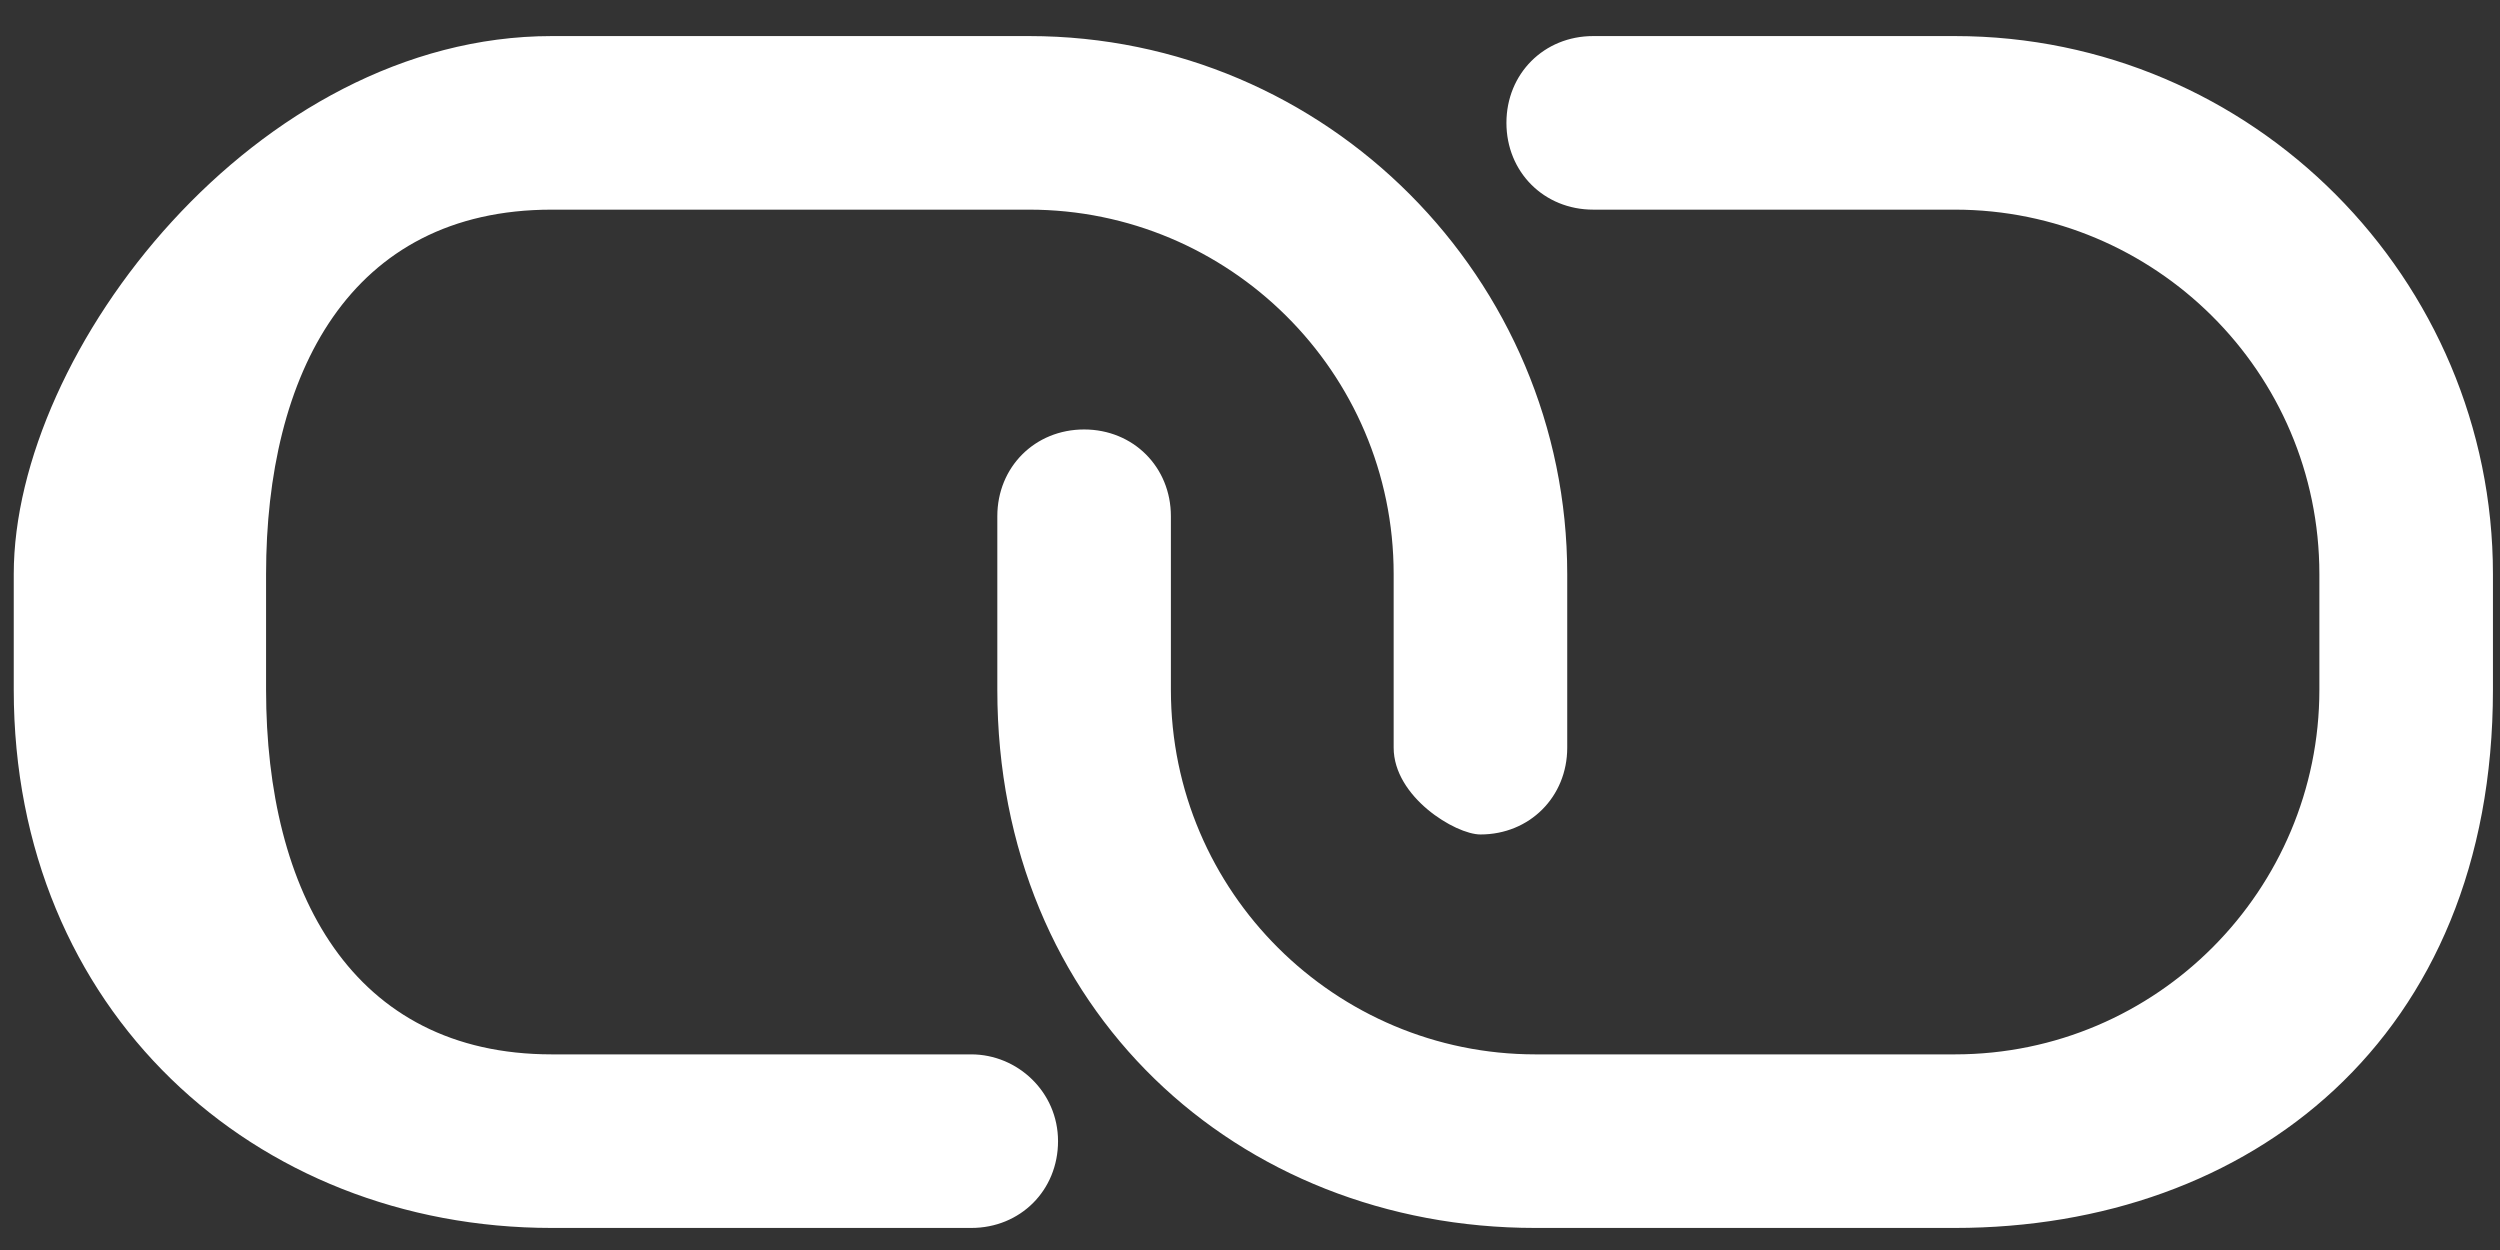 <svg 
 xmlns="http://www.w3.org/2000/svg"
 xmlns:xlink="http://www.w3.org/1999/xlink"
 width="28px" height="14px">
<rect width="100%" height="100%" fill="#333333" stroke="none"/>
<path fill-rule="evenodd"  fill="rgb(255, 255, 255)"
 d="M21.894,13.753 L17.196,13.753 C13.859,13.753 11.170,11.31 11.170,7.726 L11.170,5.782 C11.170,5.231 11.591,4.810 12.142,4.810 C12.693,4.810 13.114,5.231 13.114,5.782 L13.114,7.726 C13.114,9.994 14.961,11.809 17.196,11.809 L21.894,11.809 C24.162,11.809 25.977,9.962 25.977,7.726 L25.977,6.430 C25.977,4.162 24.130,2.348 21.894,2.348 L17.844,2.348 C17.293,2.348 16.872,1.927 16.872,1.376 C16.872,0.825 17.293,0.404 17.844,0.404 L21.894,0.404 C25.232,0.404 27.921,3.125 27.921,6.430 L27.921,7.726 C27.921,11.63 25.199,13.753 21.894,13.753 ZM17.553,8.374 C17.553,8.925 17.131,9.346 16.581,9.346 C16.30,9.346 15.609,8.925 15.609,8.374 L15.609,6.430 C15.609,4.162 13.762,2.348 11.526,2.348 L6.180,2.348 C3.912,2.348 2.98,4.195 2.98,6.430 L2.98,7.726 C2.98,9.994 3.945,11.809 6.180,11.809 L10.878,11.809 C11.397,11.809 11.850,12.230 11.850,12.781 C11.850,13.331 11.429,13.753 10.878,13.753 L6.180,13.753 C2.843,13.753 0.154,11.31 0.154,7.726 L0.154,6.430 C0.154,3.93 2.875,0.404 6.180,0.404 L11.526,0.404 C14.863,0.404 17.553,3.125 17.553,6.430 L17.553,8.374 Z"/>
</svg>